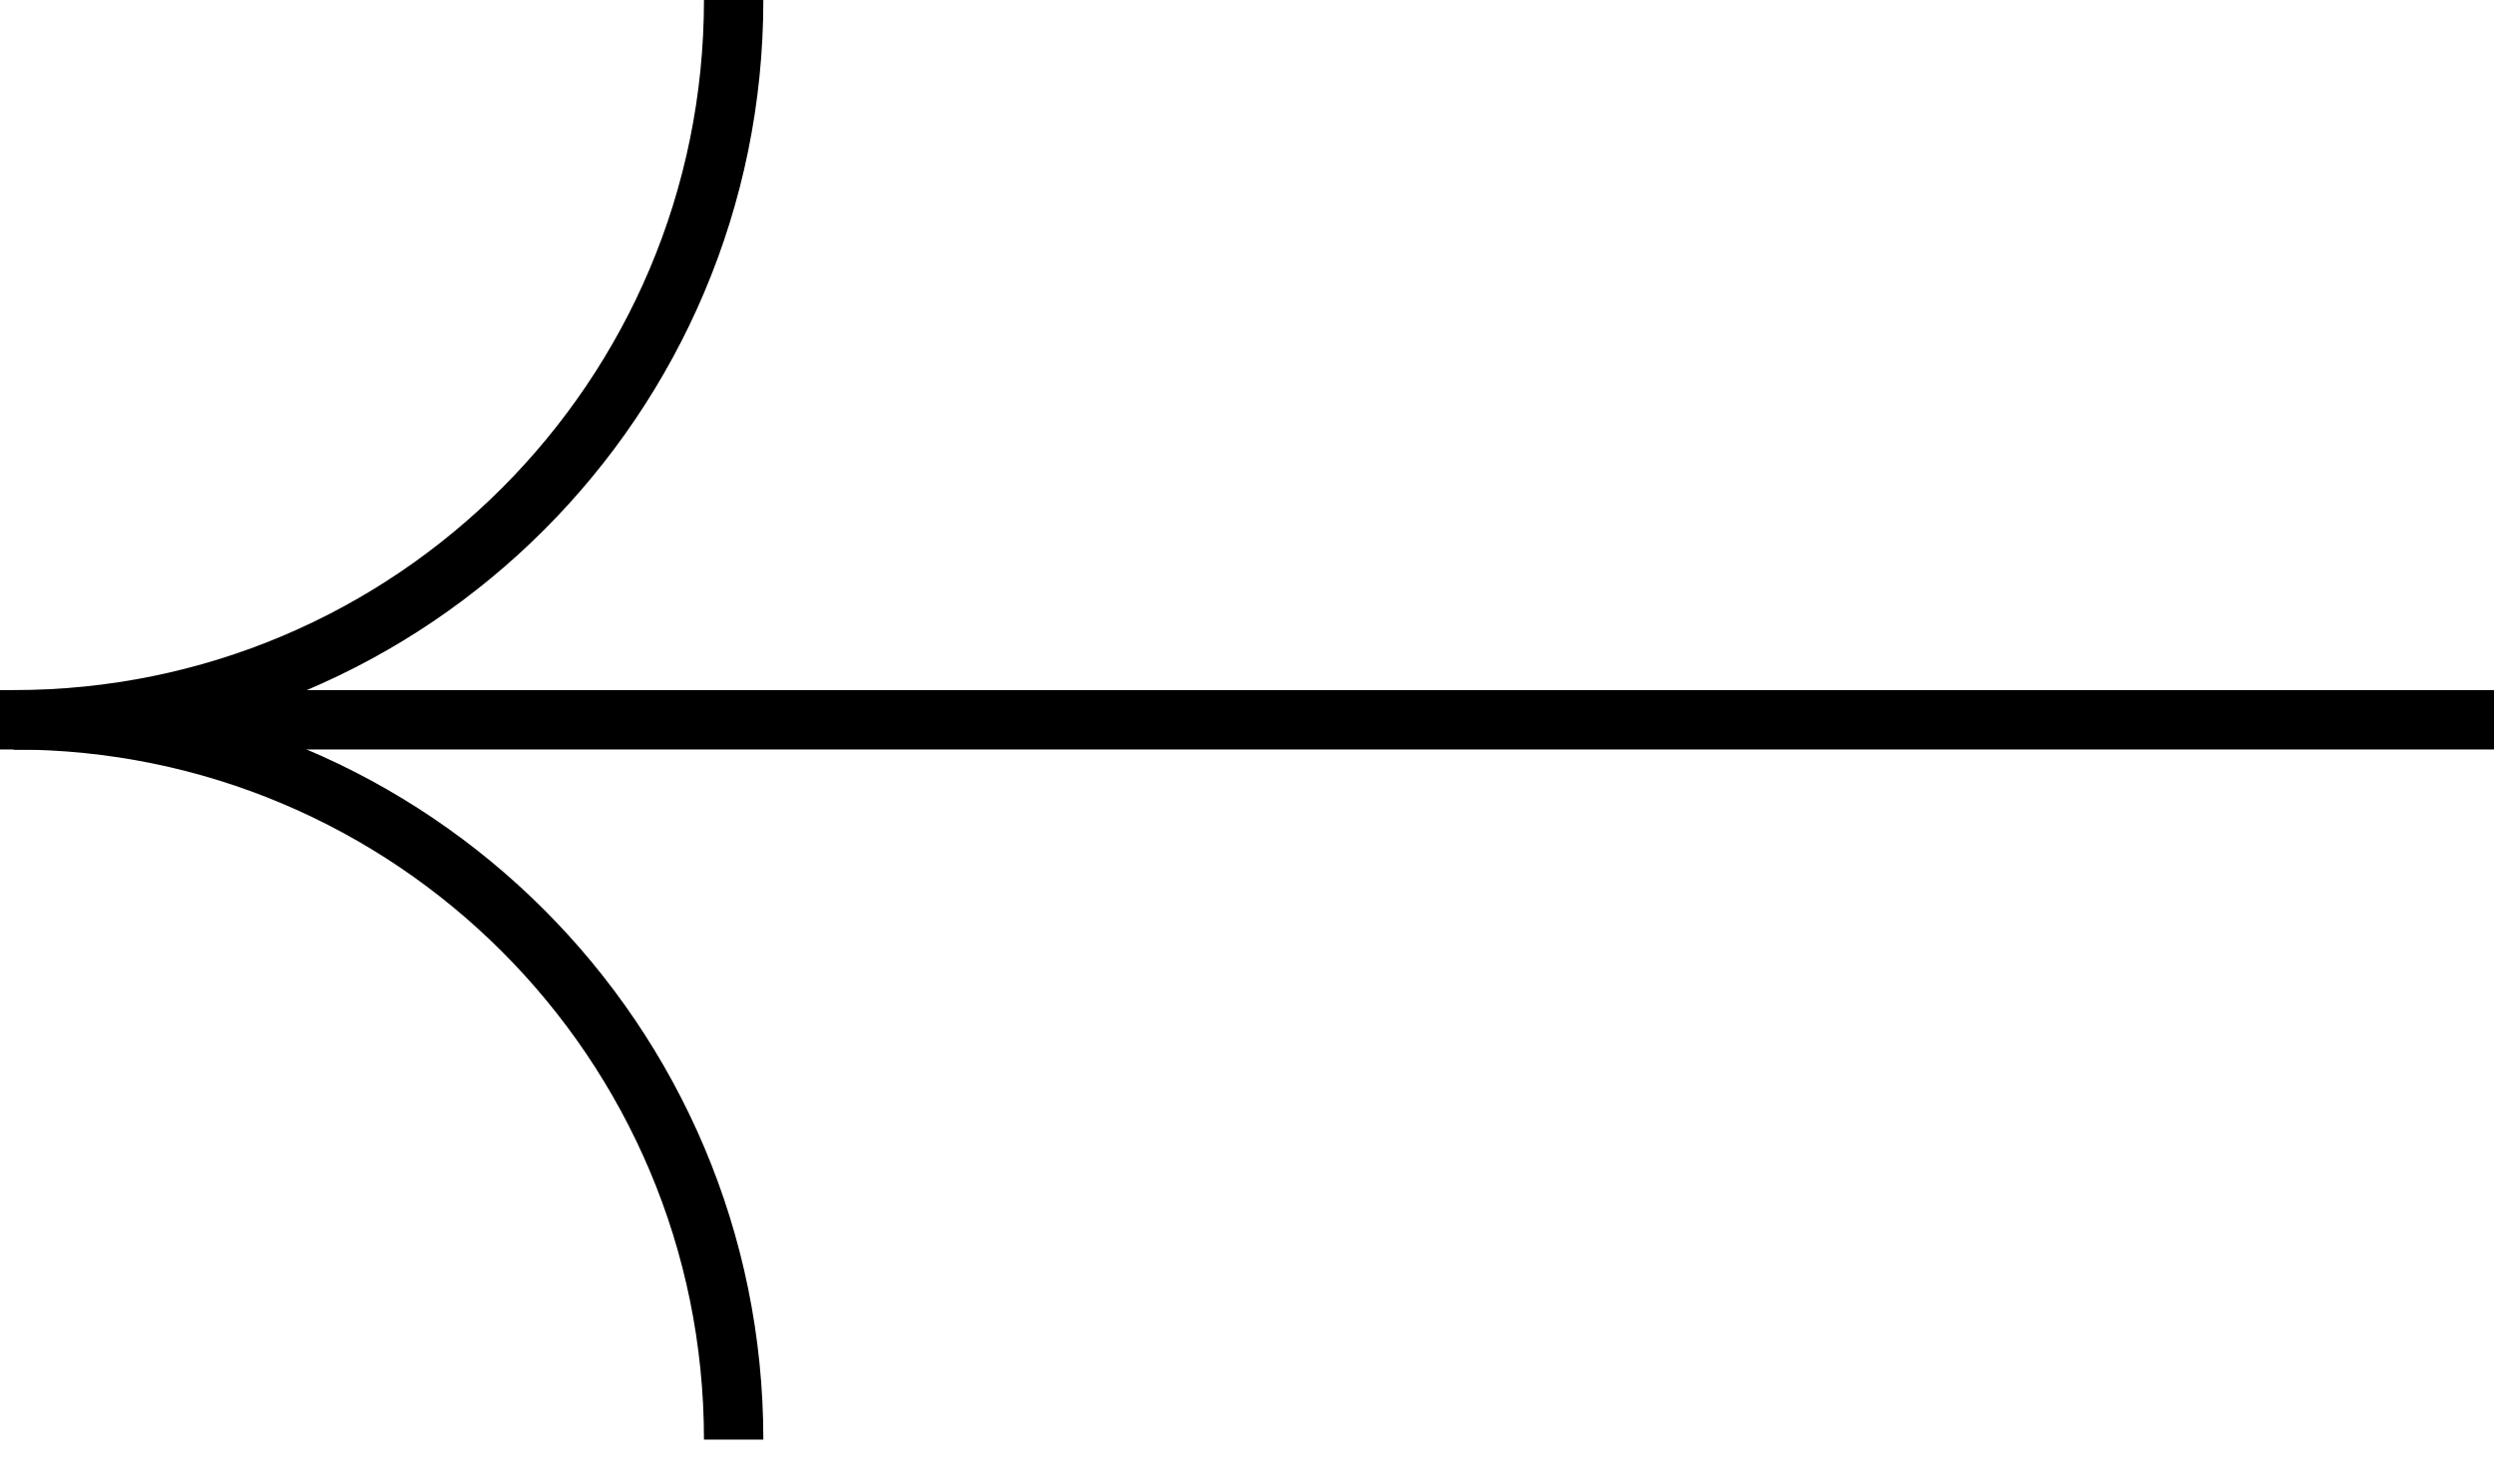 <svg width="42" height="25" viewBox="0 0 42 25" fill="none" xmlns="http://www.w3.org/2000/svg">
<path d="M12.355 24.25C12.355 17.544 6.927 12.125 0.229 12.125" stroke="currentColor" stroke-miterlimit="10"/>
<path d="M0.23 12.125C6.936 12.125 12.355 6.698 12.355 0" stroke="currentColor" stroke-miterlimit="10"/>
<path d="M1.78484e-05 12.125L42 12.125" stroke="currentColor" stroke-miterlimit="10"/>
</svg>
